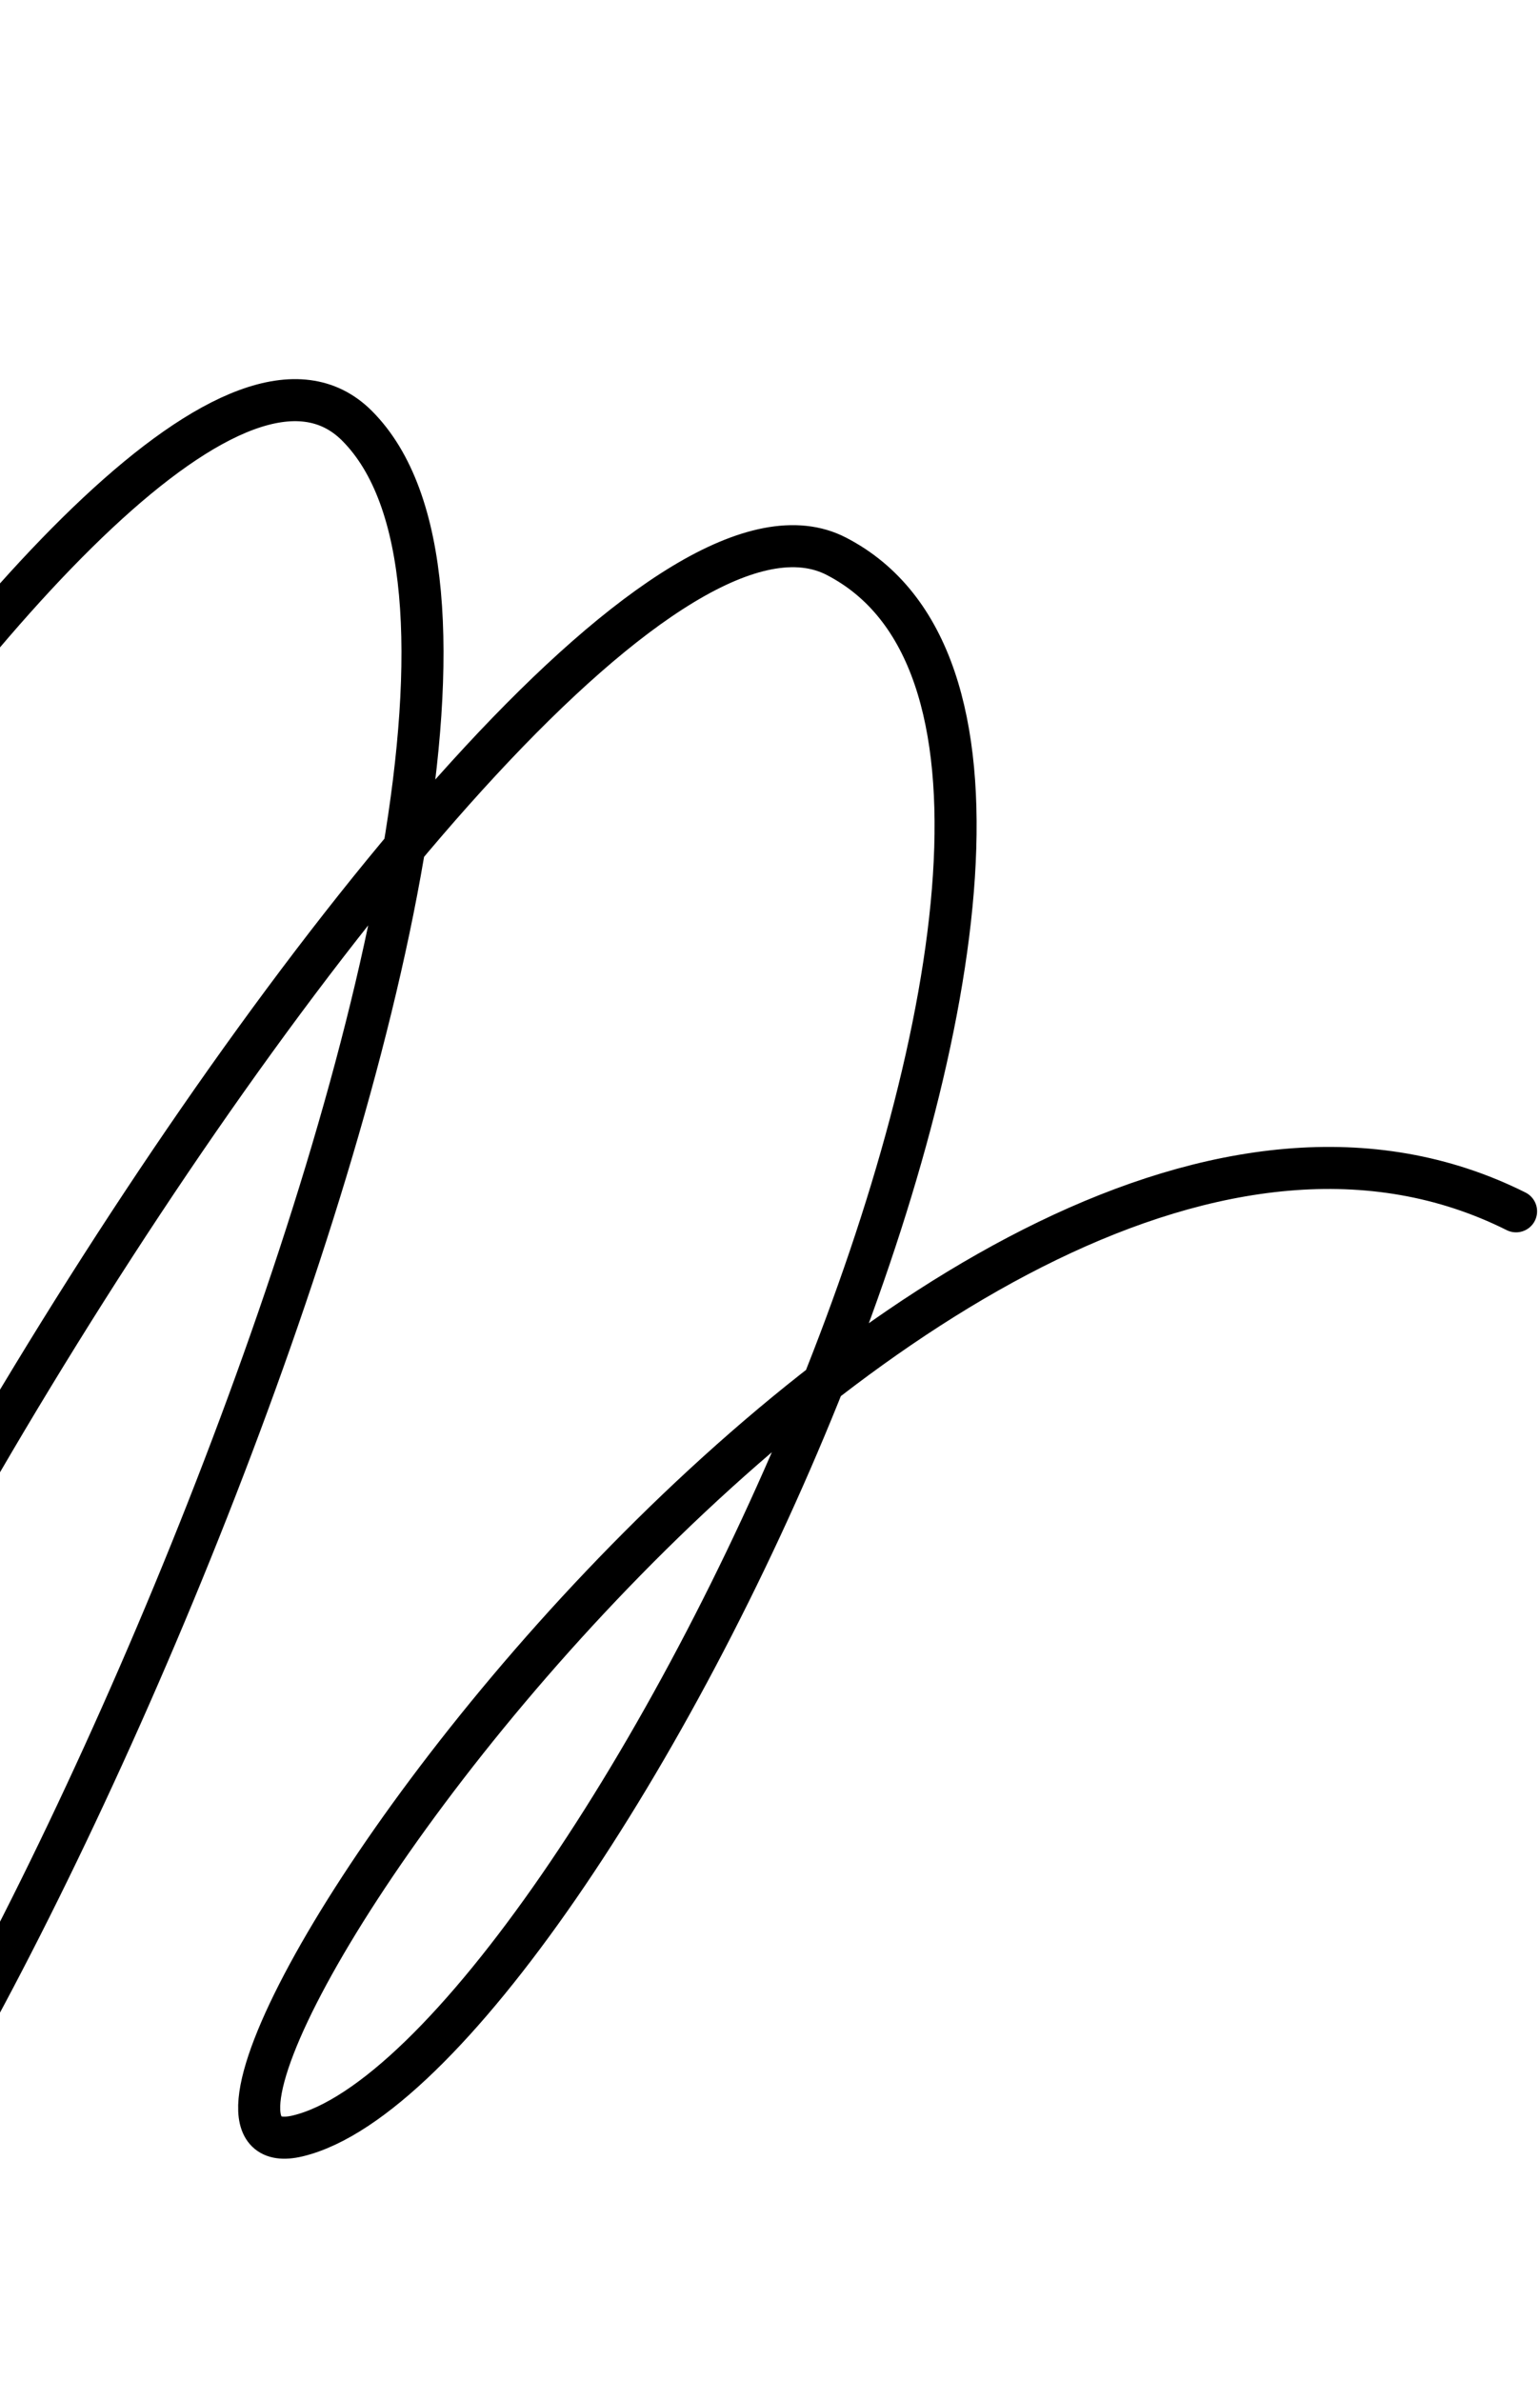 <svg width="293" height="453" viewBox="0 0 293 453" fill="none" xmlns="http://www.w3.org/2000/svg">
<path d="M-104.953 4.951C-104.953 51.457 -86.968 129.876 -154.883 214.648C-221.219 297.45 -129.959 35.254 -38.305 19.026C68.833 0.056 -115.807 439.301 -125.328 349.909C-130.654 299.898 24.318 37.399 67.91 80.991C123.364 136.445 -22.047 453.191 -56.001 447.981C-115.9 438.792 98.332 74.446 159.118 105.826C231.603 143.244 112.128 392.949 56.69 406.343C12.339 417.058 177.755 175.066 288.446 230.449" stroke="black" stroke-width="8" stroke-linecap="round"/>
</svg>
